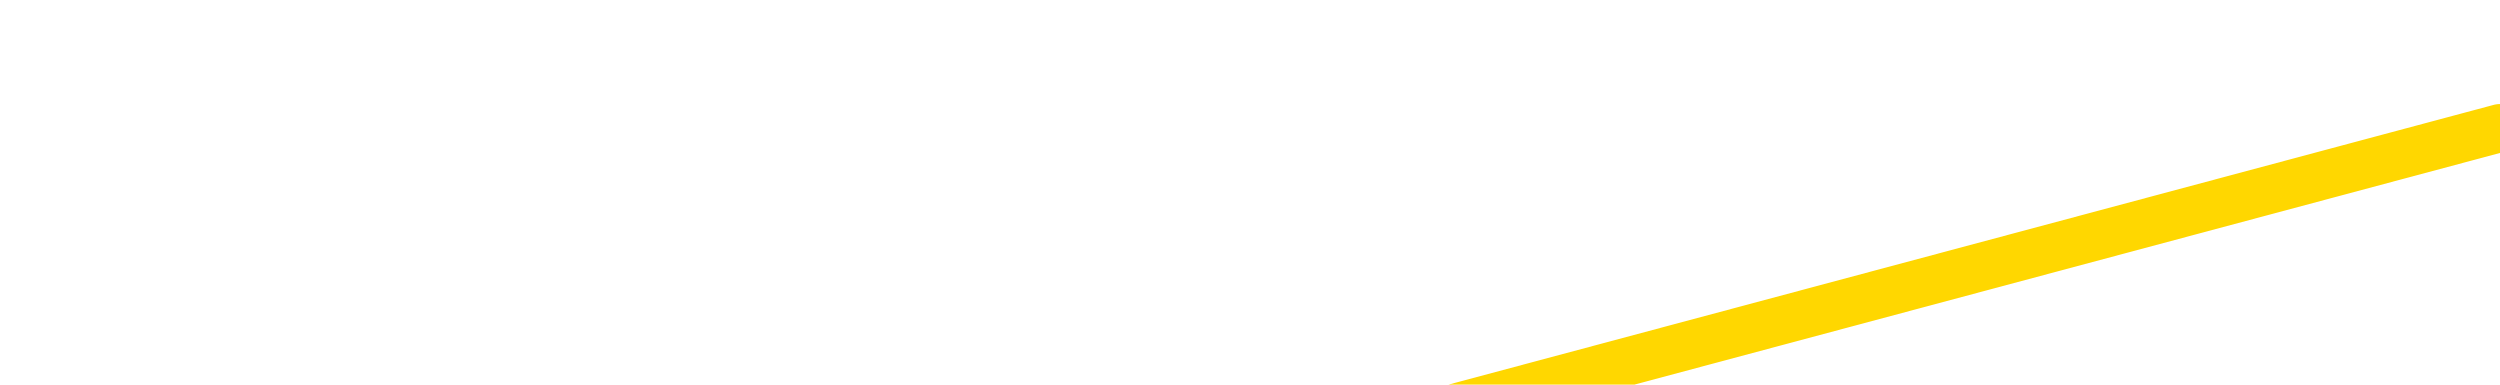 <svg xmlns="http://www.w3.org/2000/svg" version="1.1" viewBox="0 0 6500 1000">
	<path fill="none" stroke="gold" stroke-width="125" stroke-linecap="round" stroke-linejoin="round" d="M0 612833  L-709839 612833 L-707235 610750 L-705567 608666 L-687238 604500 L-687068 600333 L-679910 596166 L-679877 596166 L-666446 594083 L-663524 596166 L-650183 589916 L-646014 581583 L-644854 571166 L-644235 560750 L-642223 554500 L-638451 550333 L-637851 546166 L-637523 542000 L-637310 537833 L-636768 533666 L-635530 517000 L-634351 500333 L-631486 483666 L-630964 467000 L-626109 462833 L-623171 458666 L-623129 454500 L-622820 450333 L-622568 446166 L-619973 442000 L-615718 442000 L-615700 442000 L-614463 442000 L-612586 442000 L-610632 437833 L-609684 433666 L-609413 429500 L-609104 427416 L-609006 425333 L-608175 425333 L-606144 427416 L-605854 408666 L-603708 400333 L-603552 387833 L-599896 375333 L-599645 381583 L-599546 379500 L-599029 385750 L-596878 396166 L-595949 406583 L-594423 417000 L-593183 417000 L-591637 414916 L-588675 410750 L-587553 406583 L-587244 402416 L-586033 400333 L-583026 423250 L-583007 421166 L-582659 419083 L-582446 417000 L-582320 387833 L-582078 383666 L-582040 379500 L-582021 375333 L-582001 371166 L-581943 367000 L-581884 362833 L-581866 358666 L-581423 354500 L-580183 350333 L-578638 346166 L-575250 342000 L-569524 339916 L-569322 337833 L-567686 335750 L-565964 333666 L-564532 331583 L-564300 329500 L-563585 327416 L-557452 325333 L-557085 321166 L-556930 317000 L-556352 312833 L-556059 308666 L-555092 304500 L-554782 300333 L-554183 296166 L-552577 296166 L-551842 296166 L-551532 298250 L-550764 298250 L-548728 294083 L-548303 289916 L-547490 287833 L-540061 283666 L-539538 279500 L-539365 275333 L-538630 271166 L-537062 267000 L-536656 264916 L-534431 260750 L-533483 258666 L-533059 256583 L-532728 256583 L-531684 254500 L-529576 250333 L-529324 246166 L-528705 242000 L-527893 239916 L-525785 235750 L-525736 231583 L-523808 227416 L-523482 223250 L-523347 219083 L-522844 217000 L-521431 212833 L-520928 204500 L-520407 198250 L-516847 189916 L-516112 181583 L-513687 181583 L-512398 177416 L-511991 175333 L-508838 175333 L-508683 175333 L-508663 177416 L-508297 177416 L-507038 179500 L-506323 181583 L-505433 181583 L-505026 181583 L-504098 181583 L-502989 179500 L-502686 187833 L-496437 192000 L-495490 196166 L-493864 200333 L-493362 202416 L-489686 204500 L-488854 206583 L-484901 208666 L-483489 202416 L-481000 198250 L-480323 194083 L-480284 192000 L-479414 192000 L-476202 189916 L-473339 187833 L-472371 185750 L-471250 181583 L-471231 177416 L-469606 173250 L-469142 167000 L-469050 164916 L-462681 162833 L-461732 160750 L-459275 158666 L-458403 154500 L-457167 152416 L-455165 150333 L-454768 146166 L-453331 142000 L-451305 139916 L-451092 135750 L-449912 133666 L-448404 131583 L-448383 129500 L-446371 127416 L-445502 123250 L-444631 121166 L-444046 117000 L-443509 112833 L-442851 108666 L-441613 104500 L-441052 102416 L-439871 100333 L-438634 98250 L-438595 96166 L-438208 94083 L-437667 89916 L-436893 87833 L-435771 85750 L-433681 81583 L-433348 77416 L-433062 73250 L-432134 71166 L-431651 67000 L-430915 64916 L-427284 62833 L-426156 60750 L-426001 58666 L-424975 54500 L-421261 52416 L-420043 48250 L-418225 44083 L-415439 42000 L-414878 37833 L-410990 37833 L-408513 35750 L-407178 35750 L-406675 33666 L-406192 31583 L-403503 31583 L-399731 31583 L-397274 31583 L-396094 31583 L-395455 29500 L-393095 25333 L-393018 23250 L-391970 21166 L-391877 17000 L-391374 17000 L-390928 17000 L-390871 17000 L-390657 17000 L-387698 12833 L-384990 10750 L-384835 8666 L-381314 6583 L-380791 2416 L-379824 -1750 L-379475 -3833 L-378431 -8000 L-377503 -12166 L-377077 -14250 L-375568 -14250 L-374601 -16333 L-374582 -18416 L-372686 -170500 L-372570 -326750 L-372522 -480916 L-372498 -635083 L-369494 -637166 L-367463 -641333 L-365702 -643416 L-365335 -645500 L-364890 -649666 L-364523 -651750 L-364109 -655916 L-362124 -658000 L-361911 -658000 L-361756 -660083 L-360150 -660083 L-359029 -662166 L-358080 -664250 L-356823 -668416 L-355178 -670500 L-353999 -674666 L-347409 -676750 L-347363 -678833 L-346957 -680916 L-345912 -683000 L-345777 -685083 L-344094 -689250 L-344074 -691333 L-342737 -695500 L-341501 -697583 L-341347 -699666 L-340973 -703833 L-340767 -705916 L-340457 -708000 L-339683 -712166 L-337362 -714250 L-336704 -716333 L-334576 -718416 L-332854 -720500 L-332660 -724666 L-330107 -726750 L-329831 -730916 L-329643 -735083 L-328810 -737166 L-328038 -739250 L-327340 -741333 L-322339 -741333 L-321963 -745500 L-317710 -747583 L-317223 -541333 L-317204 -541333 L-317125 -543416 L-317049 -545500 L-317030 -758000 L-316217 -760083 L-315463 -764250 L-314244 -766333 L-312812 -766333 L-312716 -768416 L-312541 -768416 L-312187 -772583 L-310878 -774666 L-309020 -776750 L-307318 -780916 L-306815 -783000 L-306550 -785083 L-306157 -787166 L-306023 -789250 L-305113 -791333 L-304736 -793416 L-303808 -793416 L-303469 -795500 L-303429 -795500 L-303392 -797583 L-301476 -797583 L-301302 -799666 L-299774 -799666 L-299445 -801750 L-299329 -803833 L-298922 -808000 L-298574 -810083 L-296930 -814250 L-296379 -816333 L-296136 -818416 L-295595 -820500 L-294764 -824666 L-294222 -826750 L-292687 -830916 L-292595 -833000 L-292558 -835083 L-292422 -837166 L-292035 -839250 L-291010 -841333 L-289134 -843416 L-289038 -845500 L-288437 -778833 L-288070 -708000 L-287586 -635083 L-287548 -564250 L-286774 -560083 L-286716 -562166 L-286542 -566333 L-286348 -568416 L-284743 -572583 L-284723 -574666 L-284568 -570500 L-284452 -568416 L-283273 -566333 L-283118 -560083 L-282451 -560083 L-280003 -389250 L-277488 -214250 L-274818 -45500 L-267119 123250 L-261451 123250 L-259237 121166 L-259213 121166 L-258240 162833 L-258220 162833 L-257356 158666 L-254616 156583 L-248817 112833 L-248664 108666 L-245878 106583 L-232269 102416 L-231524 100333 L-227113 96166 L-210767 94083 L-210535 89916 L-209997 87833 L-201538 85750 L-192832 83666 L-192620 81583 L-190648 79500 L-187861 79500 L-183374 81583 L-183219 79500 L-183050 79500 L-182910 77416 L-182619 73250 L-182580 71166 L-182309 69083 L-182138 67000 L-181728 64916 L-180607 62833 L-179427 60750 L-178150 58666 L-175286 56583 L-172366 54500 L-170374 52416 L-168826 48250 L-165788 46166 L-156464 44083 L-155940 42000 L-150216 42000 L-148709 39916 L-147894 39916 L-146211 35750 L-145490 33666 L-145321 31583 L-144276 29500 L-142209 27416 L-140847 25333 L-136404 23250 L-136306 21166 L-136268 19083 L-136249 17000 L-135416 14916 L-135339 10750 L-132766 8666 L-129517 6583 L-129362 4500 L-128414 2416 L-126673 -1750 L-125957 10750 L-122416 21166 L-115839 33666 L-114422 50333 L-114401 48250 L-113451 46166 L-109976 44083 L-109223 39916 L-108661 37833 L-107879 35750 L-100375 33666 L-98777 31583 L-97203 29500 L-94017 27416 L-89684 25333 L-81115 23250 L-72368 23250 L-69294 21166 L-66028 17000 L-65482 14916 L-58345 12833 L-52677 12833 L-38612 12833 L-32601 14916 L-27895 12833 L-23892 8666 L-18784 6583 L-9070 4500 L6500 333" />
</svg>
